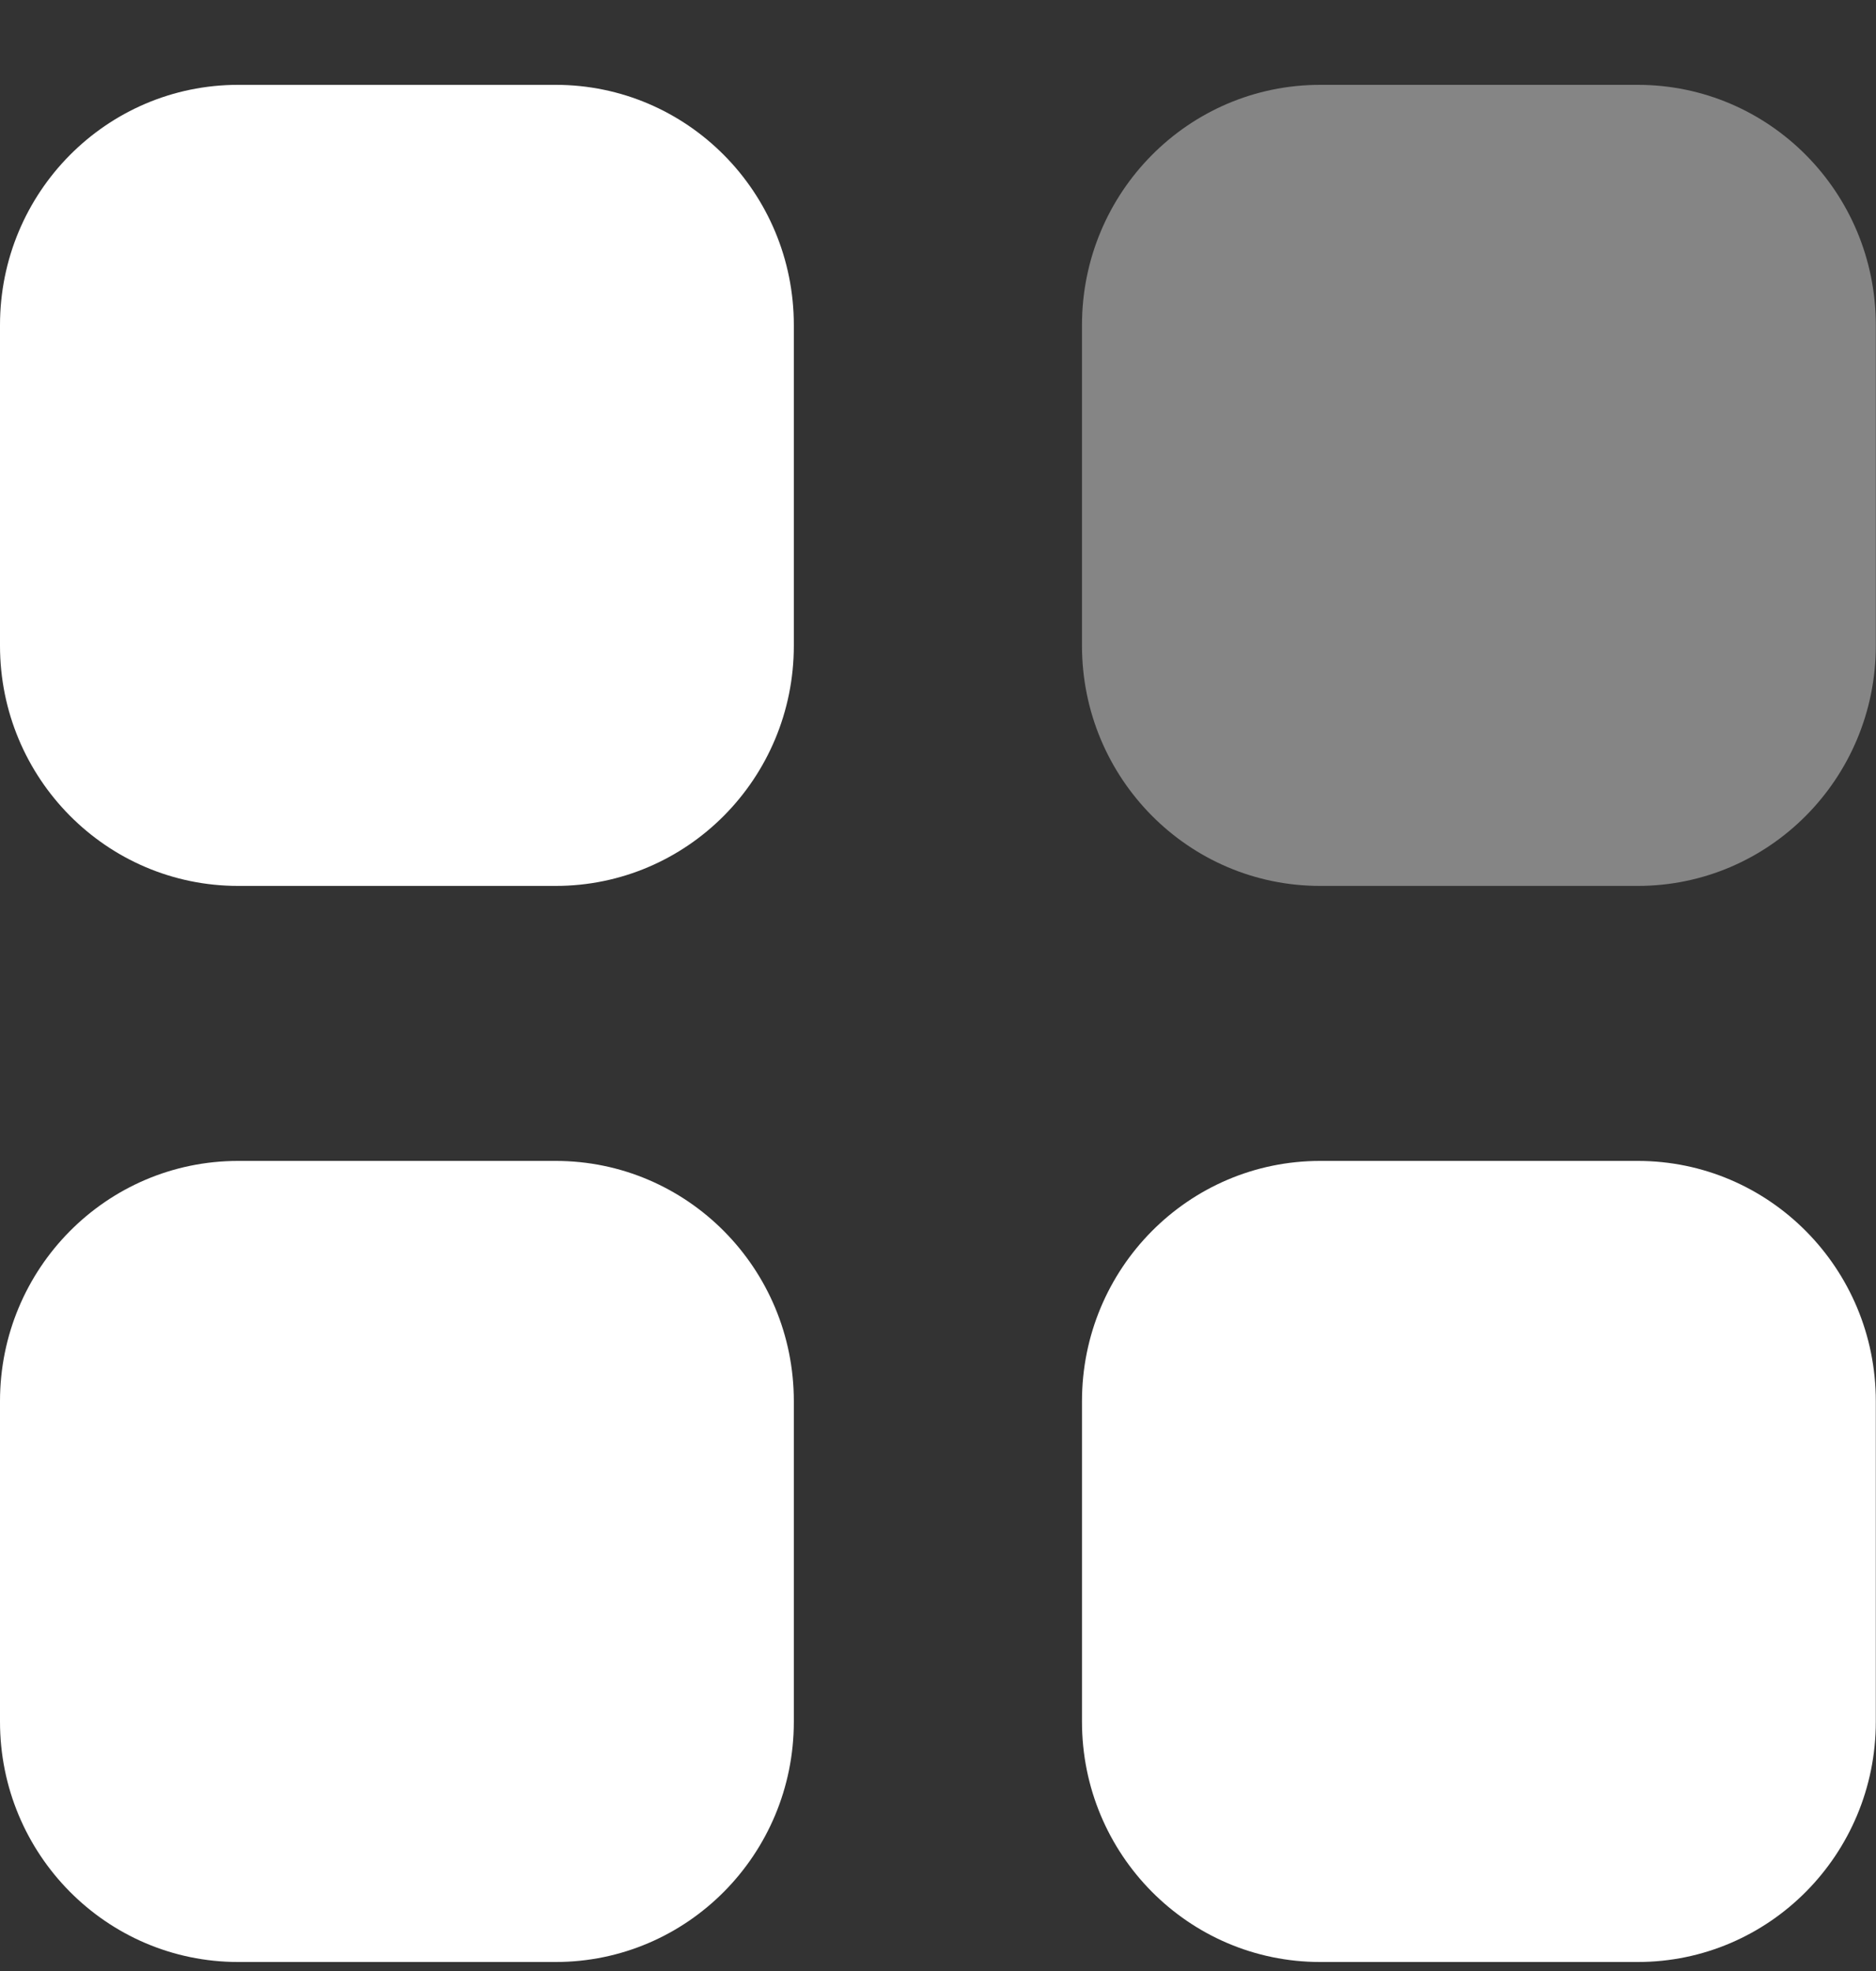 <svg width="20" height="21" viewBox="0 0 20 21" fill="none" xmlns="http://www.w3.org/2000/svg">
<rect x="0" y="0" width="20" height="21" fill="#333333" stroke="none"/>
<path opacity="0.4" d="M14.074 0.904H17.46C18.862 0.904 19.998 2.05 19.998 3.464V6.879C19.998 8.293 18.862 9.439 17.46 9.439H14.074C12.671 9.439 11.535 8.293 11.535 6.879V3.464C11.535 2.05 12.671 0.904 14.074 0.904Z" fill="white"/>
<path fill-rule="evenodd" clip-rule="evenodd" d="M2.539 0.904H5.924C7.327 0.904 8.463 2.05 8.463 3.464V6.879C8.463 8.293 7.327 9.439 5.924 9.439H2.539C1.136 9.439 0 8.293 0 6.879V3.464C0 2.05 1.136 0.904 2.539 0.904ZM2.539 12.369H5.924C7.327 12.369 8.463 13.515 8.463 14.929V18.344C8.463 19.757 7.327 20.904 5.924 20.904H2.539C1.136 20.904 0 19.757 0 18.344V14.929C0 13.515 1.136 12.369 2.539 12.369ZM17.46 12.369H14.074C12.671 12.369 11.535 13.515 11.535 14.929V18.344C11.535 19.757 12.671 20.904 14.074 20.904H17.46C18.862 20.904 19.998 19.757 19.998 18.344V14.929C19.998 13.515 18.862 12.369 17.46 12.369Z" fill="white"/>
</svg>
